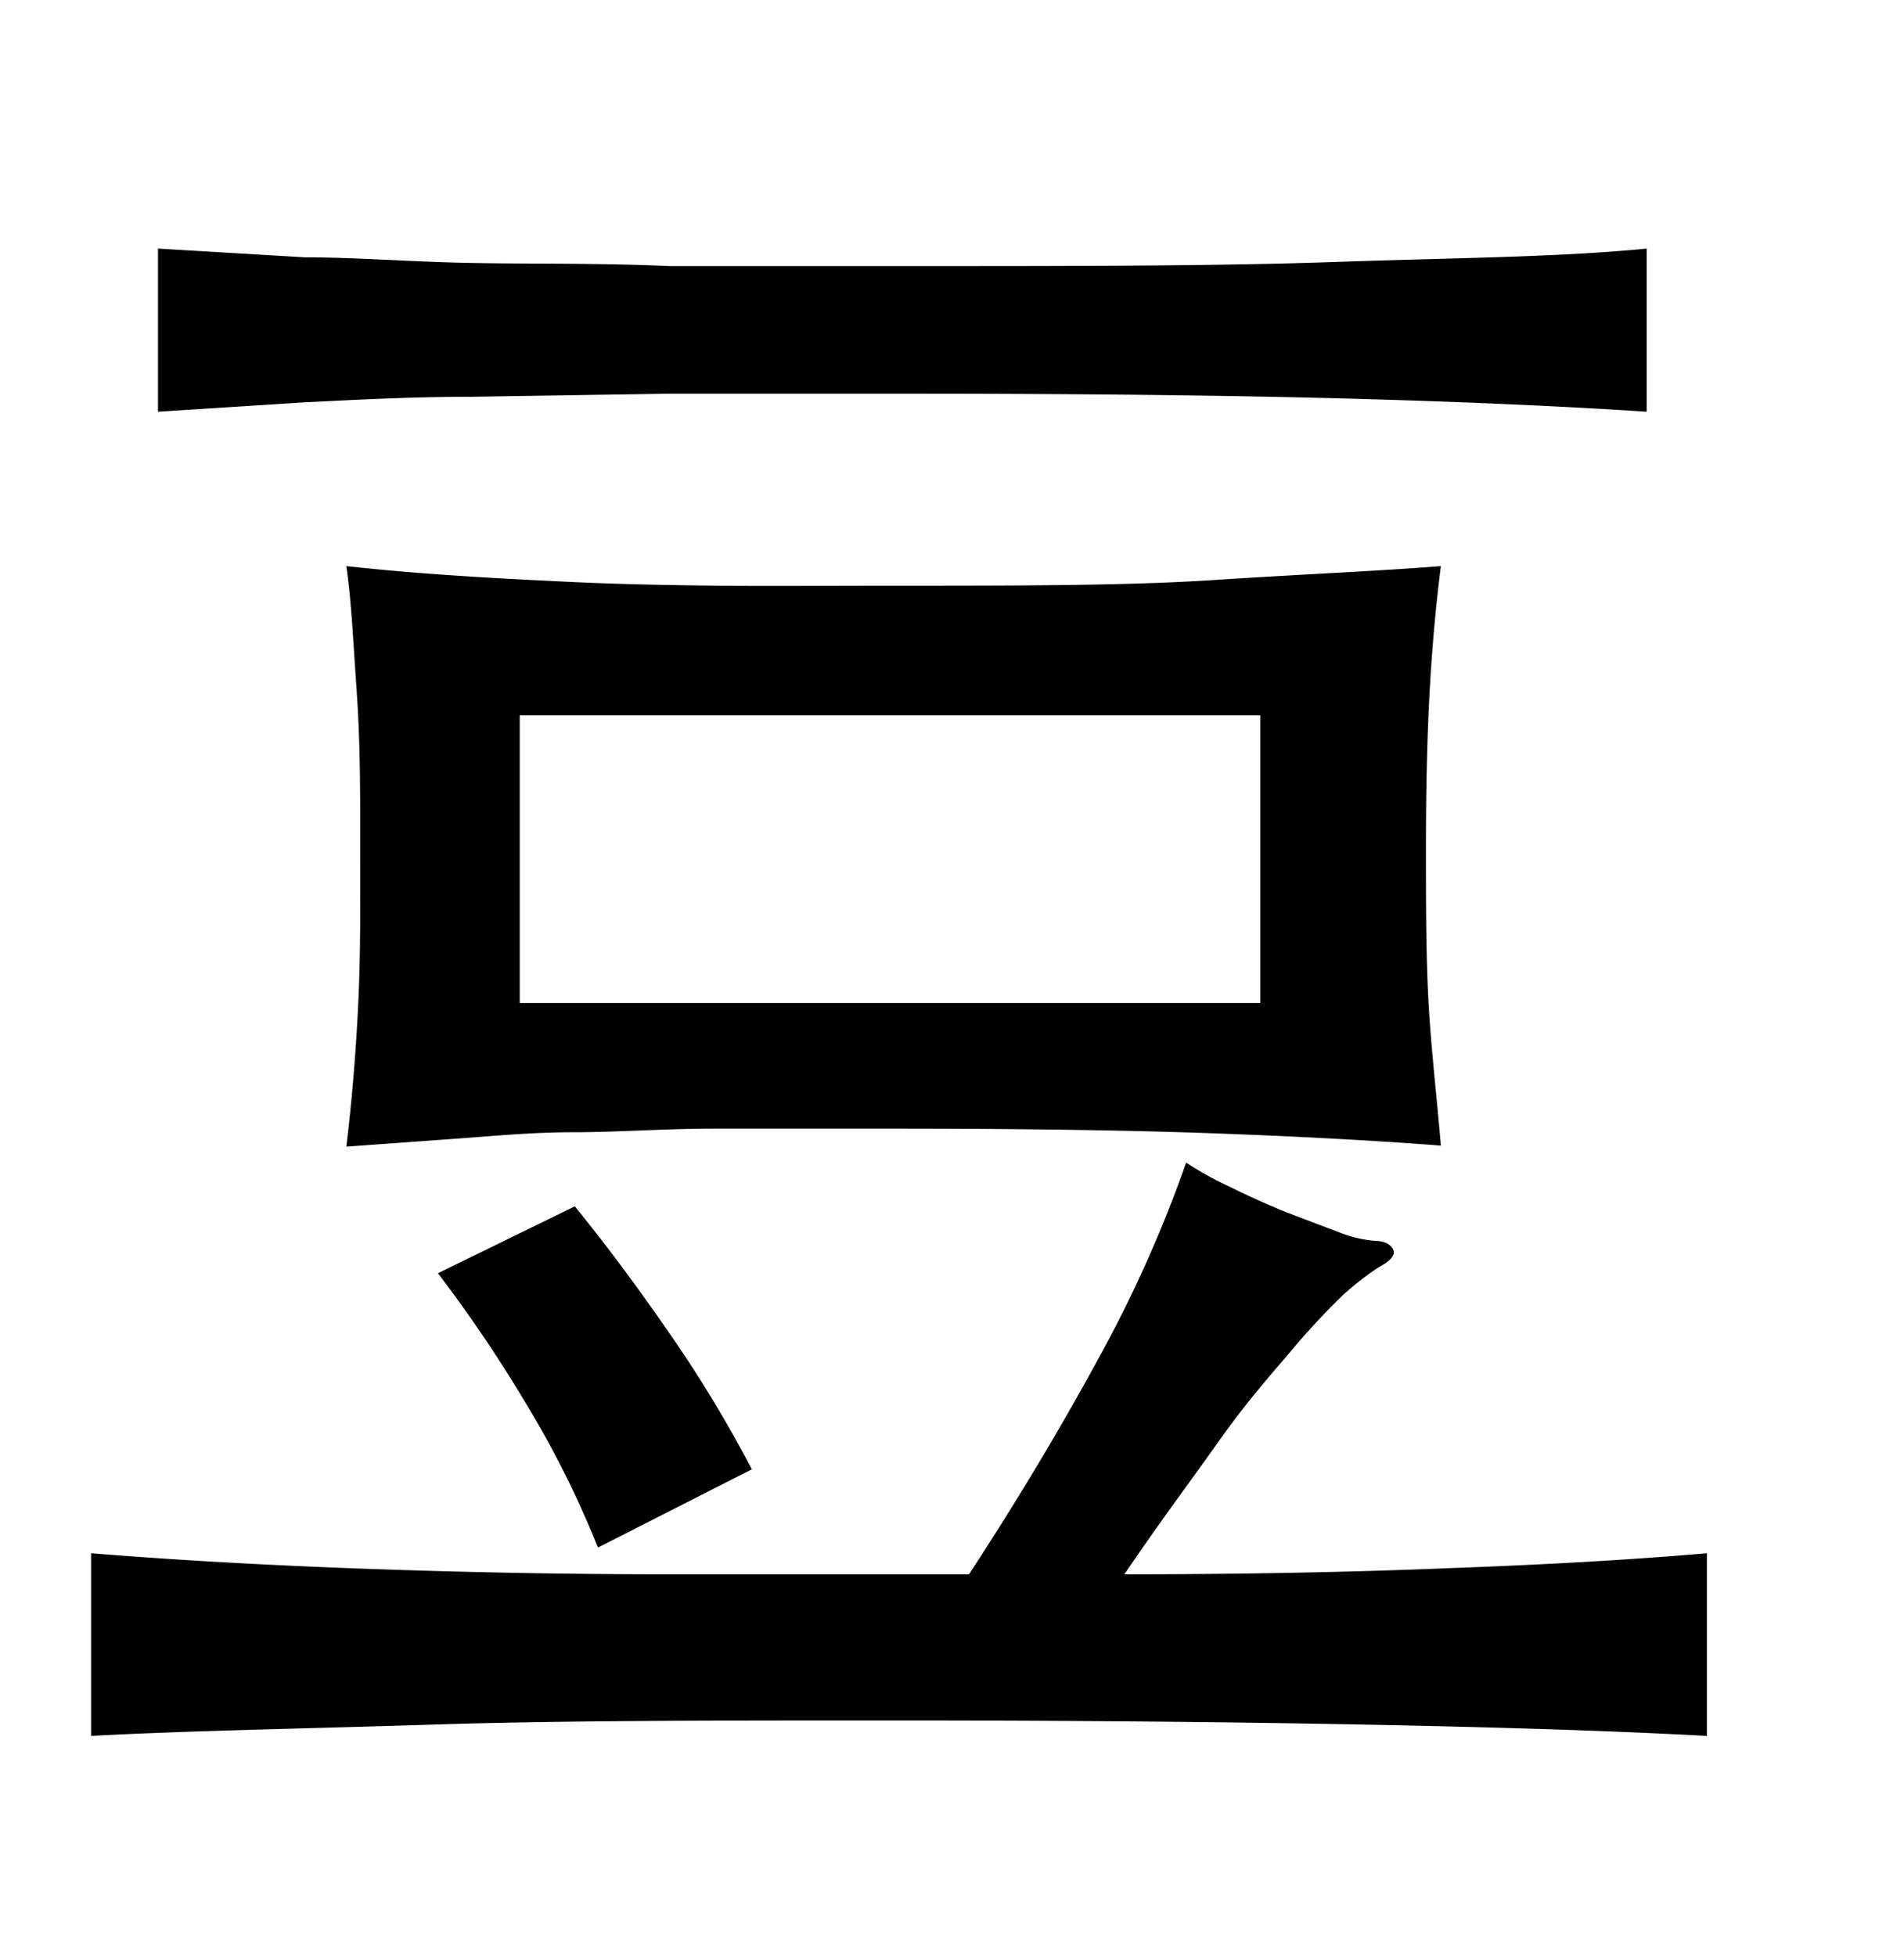 <svg xmlns="http://www.w3.org/2000/svg" viewBox="0 0 37 38"><title>radical</title><g id="Layer_2" data-name="Layer 2"><path d="M18.83,30.59q1.37-2.09,2.52-4.2a25.06,25.06,0,0,0,1.7-3.8,6.51,6.51,0,0,0,.87.48c.36.18.72.34,1.09.49l1,.38a2.5,2.5,0,0,0,.7.17c.22,0,.34.09.37.19s-.07.21-.3.33a5.81,5.81,0,0,0-.7.55,14.69,14.69,0,0,0-1,1.08c-.4.47-.87,1-1.4,1.75s-1.14,1.56-1.83,2.58q3.39,0,6.32-.12c1.95-.07,3.63-.17,5-.29v3.55c-1.84-.1-4.07-.17-6.67-.22s-5.63-.08-9.09-.08-6.47,0-9,.08-4.8.12-6.64.22V30.18c1.47.12,3.14.22,5,.29s3.93.12,6.25.12ZM32,8Q29.42,7.83,26,7.74c-2.3-.06-5.1-.09-8.38-.09H13l-3.85.06c-1.18,0-2.27.06-3.27.11L3.07,8V4.83L5.92,5c1,0,2.1.09,3.27.11s2.45,0,3.83.06l4.55,0c3.28,0,6.08,0,8.38-.08S30.29,5,32,4.83ZM28,22.26c-1.3-.1-2.79-.18-4.45-.24s-3.75-.09-6.24-.09c-1.26,0-2.39,0-3.4,0S12,22,11.15,22s-1.63.08-2.35.13l-2.07.15c.1-.82.18-1.73.23-2.74S7,17.5,7,16.41s0-2-.07-3S6.83,11.69,6.73,11q1,.11,2.07.18c.72.05,1.5.09,2.35.13s1.79.06,2.8.07,2.14,0,3.4,0c2.49,0,4.57,0,6.24-.11S26.74,11.1,28,11c-.09.71-.17,1.54-.22,2.47s-.07,1.93-.07,3,0,2.09.05,3S27.92,21.3,28,22.26ZM11.62,30.07a19,19,0,0,0-1.43-2.85,26.72,26.72,0,0,0-1.68-2.48l2.66-1.3c.57.7,1.17,1.5,1.8,2.41a24.67,24.67,0,0,1,1.64,2.7ZM24.49,13.9H10.1v5.59H24.49Z"/></g></svg>